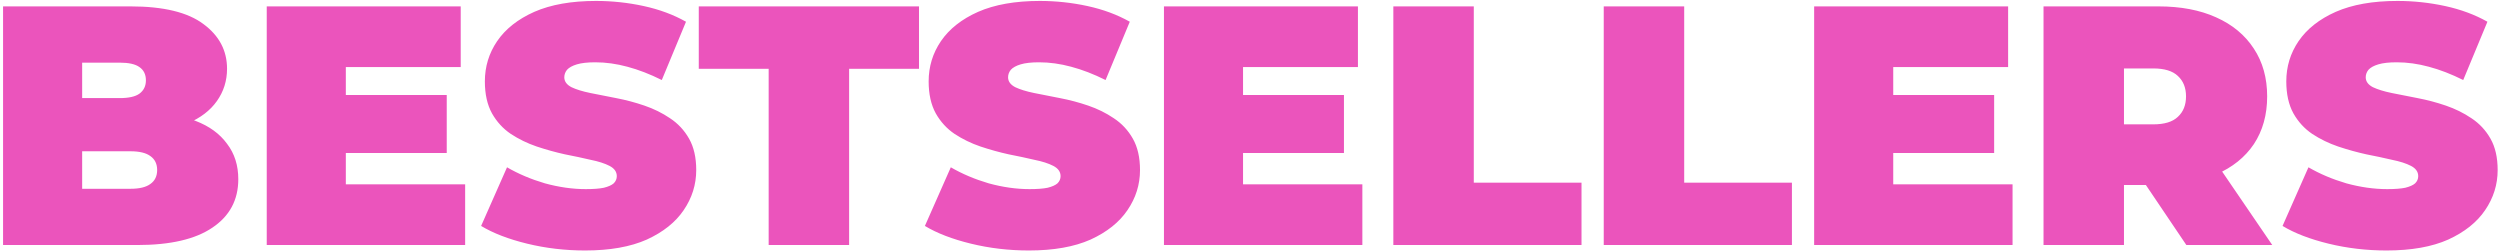 <svg width="704" height="71" viewBox="0 0 704 71" fill="none" xmlns="http://www.w3.org/2000/svg">
<path d="M0.863 69V1.8H36.767C46.047 1.8 52.895 3.464 57.311 6.792C61.727 10.056 63.935 14.248 63.935 19.368C63.935 22.76 62.975 25.8 61.055 28.488C59.199 31.112 56.479 33.192 52.895 34.728C49.311 36.264 44.895 37.032 39.647 37.032L41.567 31.848C46.815 31.848 51.327 32.584 55.103 34.056C58.943 35.528 61.887 37.672 63.935 40.488C66.047 43.24 67.103 46.568 67.103 50.472C67.103 56.296 64.671 60.84 59.807 64.104C55.007 67.368 47.967 69 38.687 69H0.863ZM23.135 53.16H36.767C39.263 53.16 41.119 52.712 42.335 51.816C43.615 50.92 44.255 49.608 44.255 47.88C44.255 46.152 43.615 44.84 42.335 43.944C41.119 43.048 39.263 42.6 36.767 42.6H21.599V27.624H33.695C36.255 27.624 38.111 27.208 39.263 26.376C40.479 25.48 41.087 24.232 41.087 22.632C41.087 20.968 40.479 19.72 39.263 18.888C38.111 18.056 36.255 17.64 33.695 17.64H23.135V53.16ZM95.849 26.76H125.801V43.08H95.849V26.76ZM97.385 51.912H130.985V69H75.113V1.8H129.737V18.888H97.385V51.912ZM164.762 70.536C159.13 70.536 153.69 69.896 148.442 68.616C143.194 67.336 138.874 65.672 135.482 63.624L142.778 47.112C145.978 48.968 149.53 50.472 153.434 51.624C157.402 52.712 161.242 53.256 164.954 53.256C167.13 53.256 168.826 53.128 170.042 52.872C171.322 52.552 172.25 52.136 172.826 51.624C173.402 51.048 173.69 50.376 173.69 49.608C173.69 48.392 173.018 47.432 171.674 46.728C170.33 46.024 168.538 45.448 166.298 45C164.122 44.488 161.722 43.976 159.098 43.464C156.474 42.888 153.818 42.152 151.13 41.256C148.506 40.36 146.074 39.176 143.834 37.704C141.658 36.232 139.898 34.312 138.554 31.944C137.21 29.512 136.538 26.504 136.538 22.92C136.538 18.76 137.69 14.984 139.994 11.592C142.362 8.136 145.85 5.384 150.458 3.336C155.13 1.288 160.922 0.264 167.834 0.264C172.378 0.264 176.858 0.744 181.274 1.704C185.69 2.664 189.658 4.136 193.178 6.12L186.362 22.536C183.034 20.872 179.802 19.624 176.666 18.792C173.594 17.96 170.586 17.544 167.642 17.544C165.466 17.544 163.738 17.736 162.458 18.12C161.178 18.504 160.25 19.016 159.674 19.656C159.162 20.296 158.906 21 158.906 21.768C158.906 22.92 159.578 23.848 160.922 24.552C162.266 25.192 164.026 25.736 166.202 26.184C168.442 26.632 170.874 27.112 173.498 27.624C176.186 28.136 178.842 28.84 181.466 29.736C184.09 30.632 186.49 31.816 188.666 33.288C190.906 34.76 192.698 36.68 194.042 39.048C195.386 41.416 196.058 44.36 196.058 47.88C196.058 51.976 194.874 55.752 192.506 59.208C190.202 62.6 186.746 65.352 182.138 67.464C177.53 69.512 171.738 70.536 164.762 70.536ZM216.455 69V19.368H196.775V1.8H258.791V19.368H239.111V69H216.455ZM289.731 70.536C284.099 70.536 278.659 69.896 273.411 68.616C268.163 67.336 263.843 65.672 260.451 63.624L267.747 47.112C270.947 48.968 274.499 50.472 278.403 51.624C282.371 52.712 286.211 53.256 289.923 53.256C292.099 53.256 293.795 53.128 295.011 52.872C296.291 52.552 297.219 52.136 297.795 51.624C298.371 51.048 298.659 50.376 298.659 49.608C298.659 48.392 297.987 47.432 296.643 46.728C295.299 46.024 293.507 45.448 291.267 45C289.091 44.488 286.691 43.976 284.067 43.464C281.443 42.888 278.787 42.152 276.099 41.256C273.475 40.36 271.043 39.176 268.803 37.704C266.627 36.232 264.867 34.312 263.523 31.944C262.179 29.512 261.507 26.504 261.507 22.92C261.507 18.76 262.659 14.984 264.963 11.592C267.331 8.136 270.819 5.384 275.427 3.336C280.099 1.288 285.891 0.264 292.803 0.264C297.347 0.264 301.827 0.744 306.243 1.704C310.659 2.664 314.627 4.136 318.147 6.12L311.331 22.536C308.003 20.872 304.771 19.624 301.635 18.792C298.563 17.96 295.555 17.544 292.611 17.544C290.435 17.544 288.707 17.736 287.427 18.12C286.147 18.504 285.219 19.016 284.643 19.656C284.131 20.296 283.875 21 283.875 21.768C283.875 22.92 284.547 23.848 285.891 24.552C287.235 25.192 288.995 25.736 291.171 26.184C293.411 26.632 295.843 27.112 298.467 27.624C301.155 28.136 303.811 28.84 306.435 29.736C309.059 30.632 311.459 31.816 313.635 33.288C315.875 34.76 317.667 36.68 319.011 39.048C320.355 41.416 321.027 44.36 321.027 47.88C321.027 51.976 319.843 55.752 317.475 59.208C315.171 62.6 311.715 65.352 307.107 67.464C302.499 69.512 296.707 70.536 289.731 70.536ZM348.505 26.76H378.457V43.08H348.505V26.76ZM350.041 51.912H383.641V69H327.769V1.8H382.393V18.888H350.041V51.912ZM392.363 69V1.8H415.019V51.432H445.355V69H392.363ZM451.613 69V1.8H474.269V51.432H504.605V69H451.613ZM531.599 26.76H561.551V43.08H531.599V26.76ZM533.135 51.912H566.735V69H510.863V1.8H565.487V18.888H533.135V51.912ZM575.456 69V1.8H607.808C614.08 1.8 619.488 2.824 624.032 4.872C628.64 6.92 632.192 9.864 634.688 13.704C637.184 17.48 638.432 21.96 638.432 27.144C638.432 32.328 637.184 36.808 634.688 40.584C632.192 44.296 628.64 47.144 624.032 49.128C619.488 51.112 614.08 52.104 607.808 52.104H588.032L598.112 42.792V69H575.456ZM615.68 69L599.168 44.52H623.168L639.872 69H615.68ZM598.112 45.288L588.032 35.016H606.368C609.504 35.016 611.808 34.312 613.28 32.904C614.816 31.496 615.584 29.576 615.584 27.144C615.584 24.712 614.816 22.792 613.28 21.384C611.808 19.976 609.504 19.272 606.368 19.272H588.032L598.112 9V45.288ZM672.044 70.536C666.412 70.536 660.972 69.896 655.724 68.616C650.476 67.336 646.156 65.672 642.764 63.624L650.06 47.112C653.26 48.968 656.812 50.472 660.716 51.624C664.684 52.712 668.524 53.256 672.236 53.256C674.412 53.256 676.108 53.128 677.324 52.872C678.604 52.552 679.532 52.136 680.108 51.624C680.684 51.048 680.972 50.376 680.972 49.608C680.972 48.392 680.3 47.432 678.956 46.728C677.612 46.024 675.82 45.448 673.58 45C671.404 44.488 669.004 43.976 666.38 43.464C663.756 42.888 661.1 42.152 658.412 41.256C655.788 40.36 653.356 39.176 651.116 37.704C648.94 36.232 647.18 34.312 645.836 31.944C644.492 29.512 643.82 26.504 643.82 22.92C643.82 18.76 644.972 14.984 647.276 11.592C649.644 8.136 653.132 5.384 657.74 3.336C662.412 1.288 668.204 0.264 675.116 0.264C679.66 0.264 684.14 0.744 688.556 1.704C692.972 2.664 696.94 4.136 700.46 6.12L693.644 22.536C690.316 20.872 687.084 19.624 683.948 18.792C680.876 17.96 677.868 17.544 674.924 17.544C672.748 17.544 671.02 17.736 669.74 18.12C668.46 18.504 667.532 19.016 666.956 19.656C666.444 20.296 666.188 21 666.188 21.768C666.188 22.92 666.86 23.848 668.204 24.552C669.548 25.192 671.308 25.736 673.484 26.184C675.724 26.632 678.156 27.112 680.78 27.624C683.468 28.136 686.124 28.84 688.748 29.736C691.372 30.632 693.772 31.816 695.948 33.288C698.188 34.76 699.98 36.68 701.324 39.048C702.668 41.416 703.34 44.36 703.34 47.88C703.34 51.976 702.156 55.752 699.788 59.208C697.484 62.6 694.028 65.352 689.42 67.464C684.812 69.512 679.02 70.536 672.044 70.536Z" fill="#EB54BC"/>
</svg>
